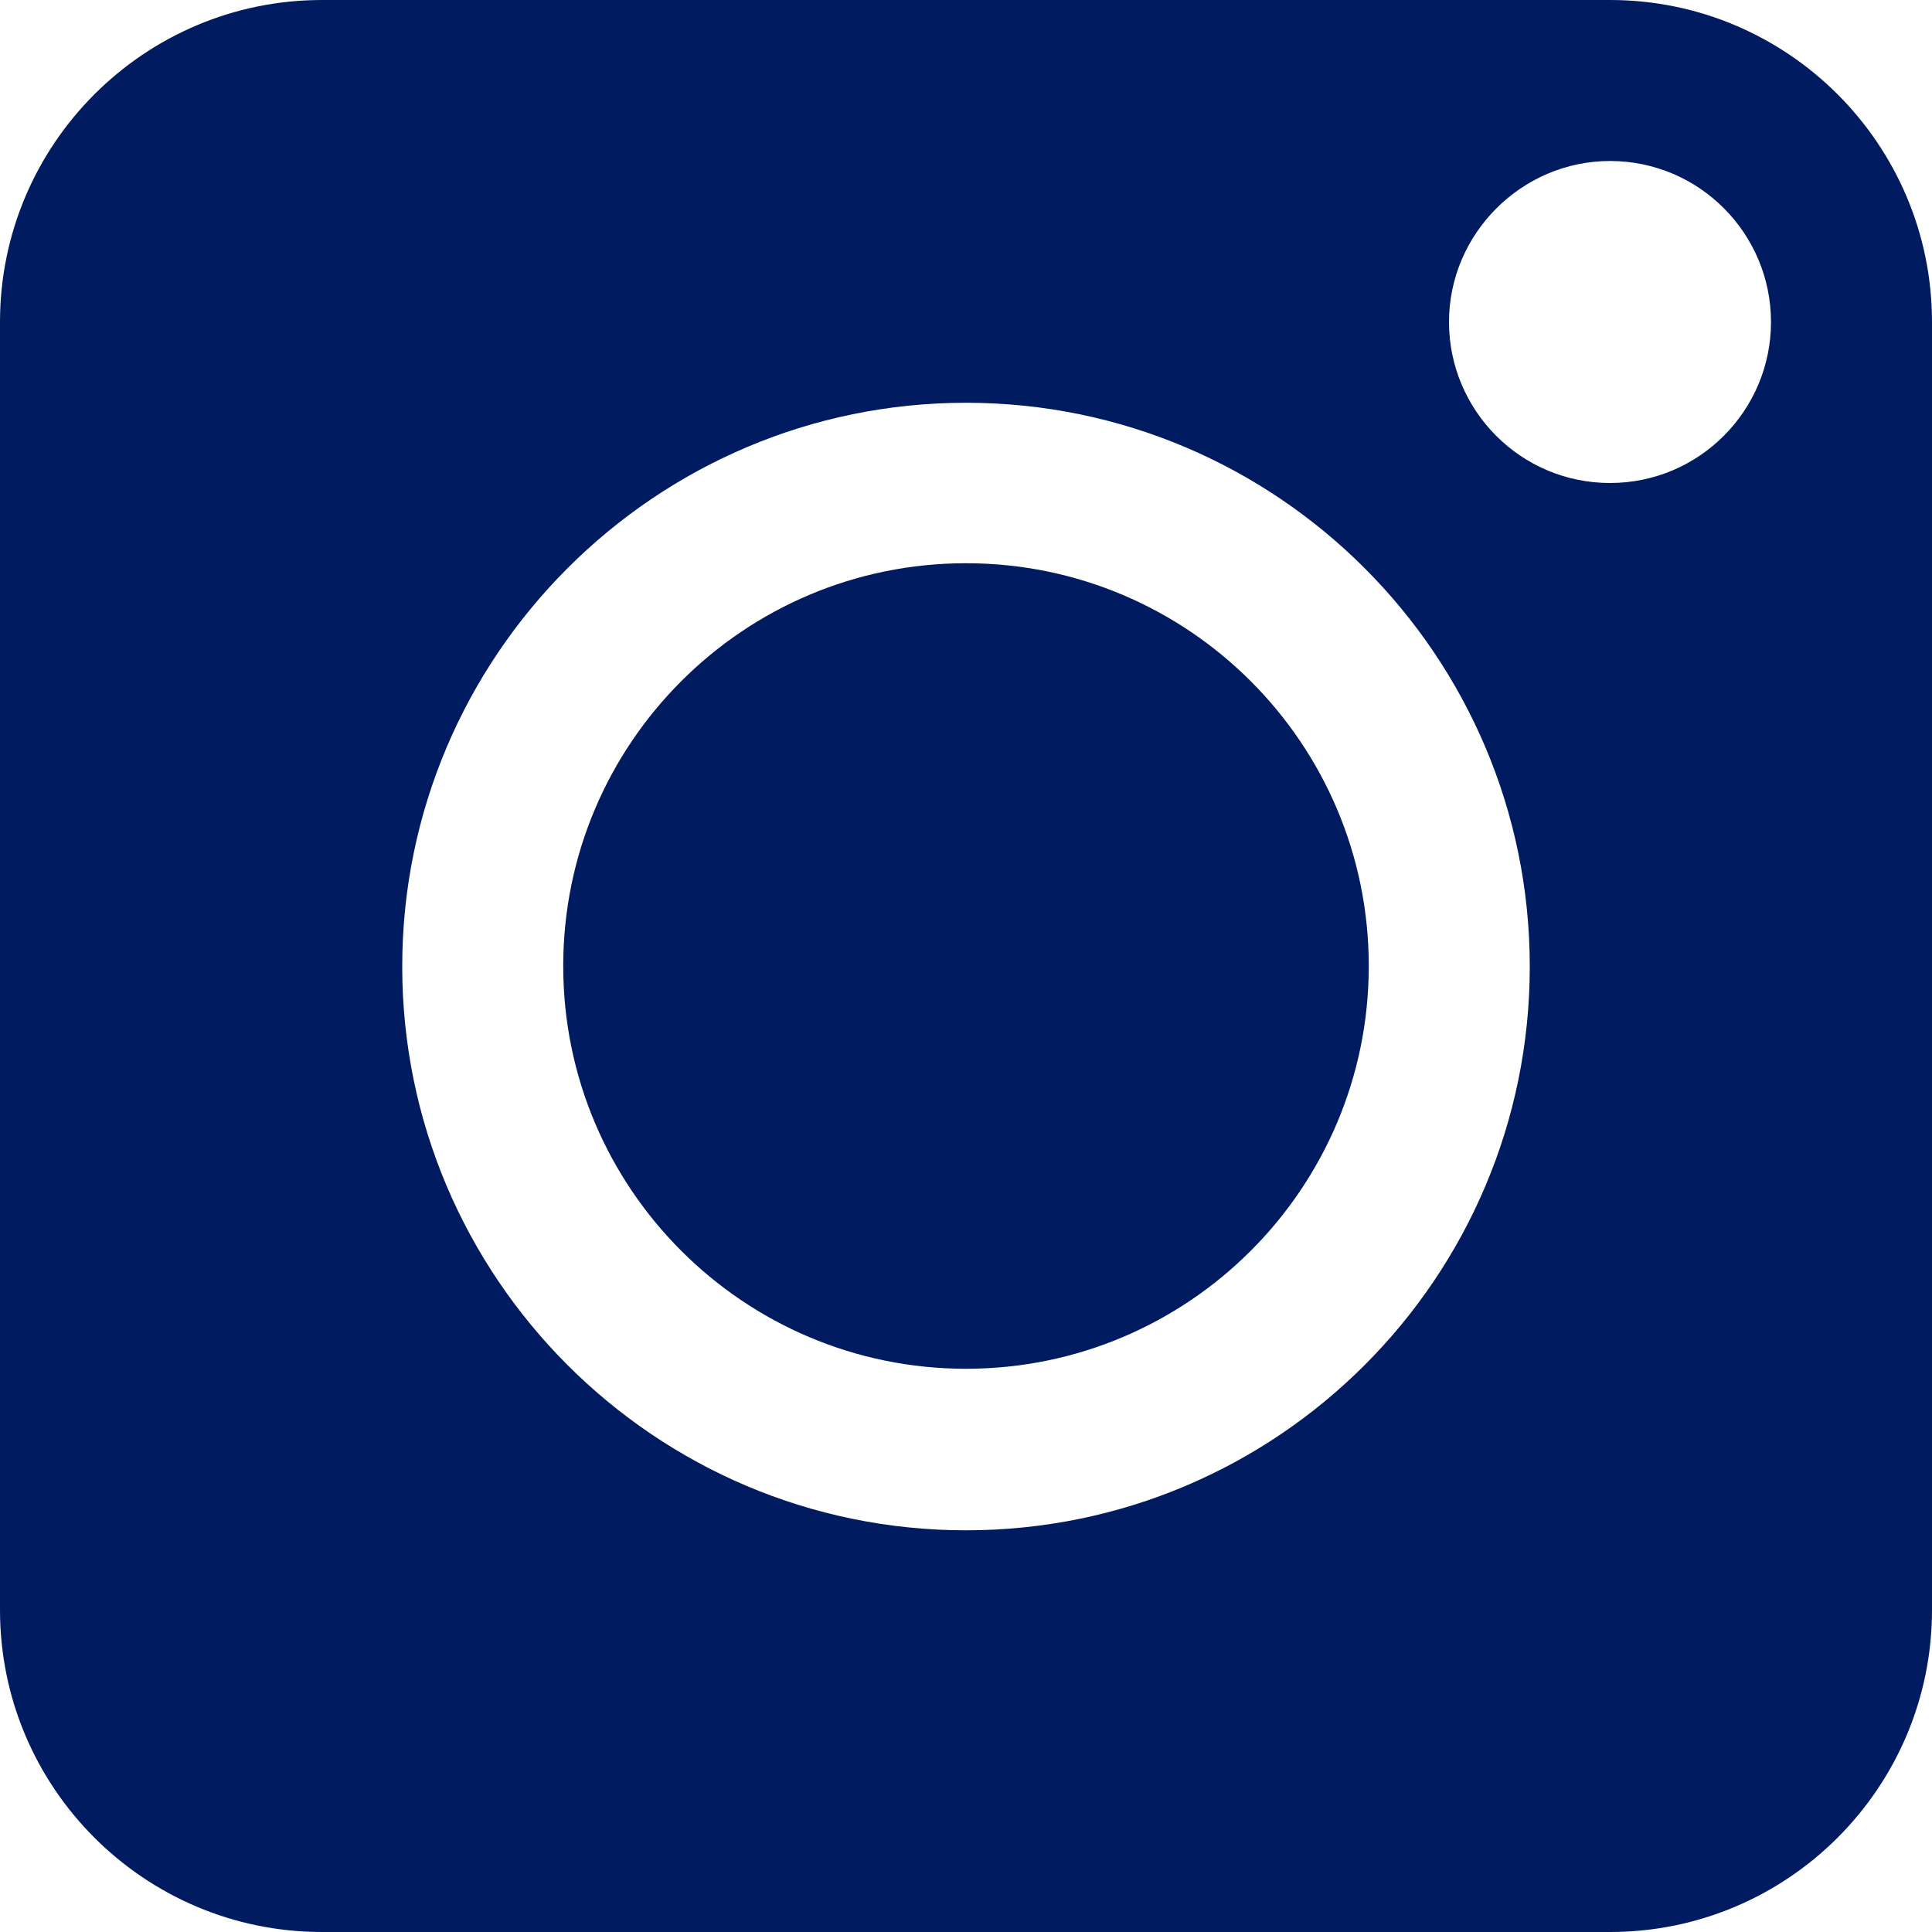 <?xml version="1.0" encoding="UTF-8"?>
<svg id="Layer_1" data-name="Layer 1" xmlns="http://www.w3.org/2000/svg" viewBox="0 0 35.88 35.88">
  <defs>
    <style>
      .cls-1 {
        fill: #011b60;
      }
    </style>
  </defs>
  <path class="cls-1" d="m25.42,17.94c0,4.13-3.35,7.48-7.48,7.48s-7.48-3.35-7.48-7.48,3.35-7.48,7.48-7.48,7.48,3.35,7.48,7.48"/>
  <path class="cls-1" d="m0,29.9c0,3.3,2.68,5.98,5.98,5.98h23.92c3.3,0,5.98-2.68,5.98-5.98V5.98c0-3.3-2.68-5.98-5.98-5.98H5.98C2.68,0,0,2.68,0,5.98v23.92ZM29.9,2.99c1.66,0,2.99,1.35,2.99,2.99s-1.33,2.99-2.99,2.99-2.99-1.35-2.99-2.99,1.35-2.99,2.99-2.99Zm-11.96,4.49c5.77,0,10.47,4.69,10.47,10.47s-4.69,10.47-10.47,10.47-10.47-4.7-10.47-10.47,4.7-10.47,10.47-10.47h0Z"/>
</svg>